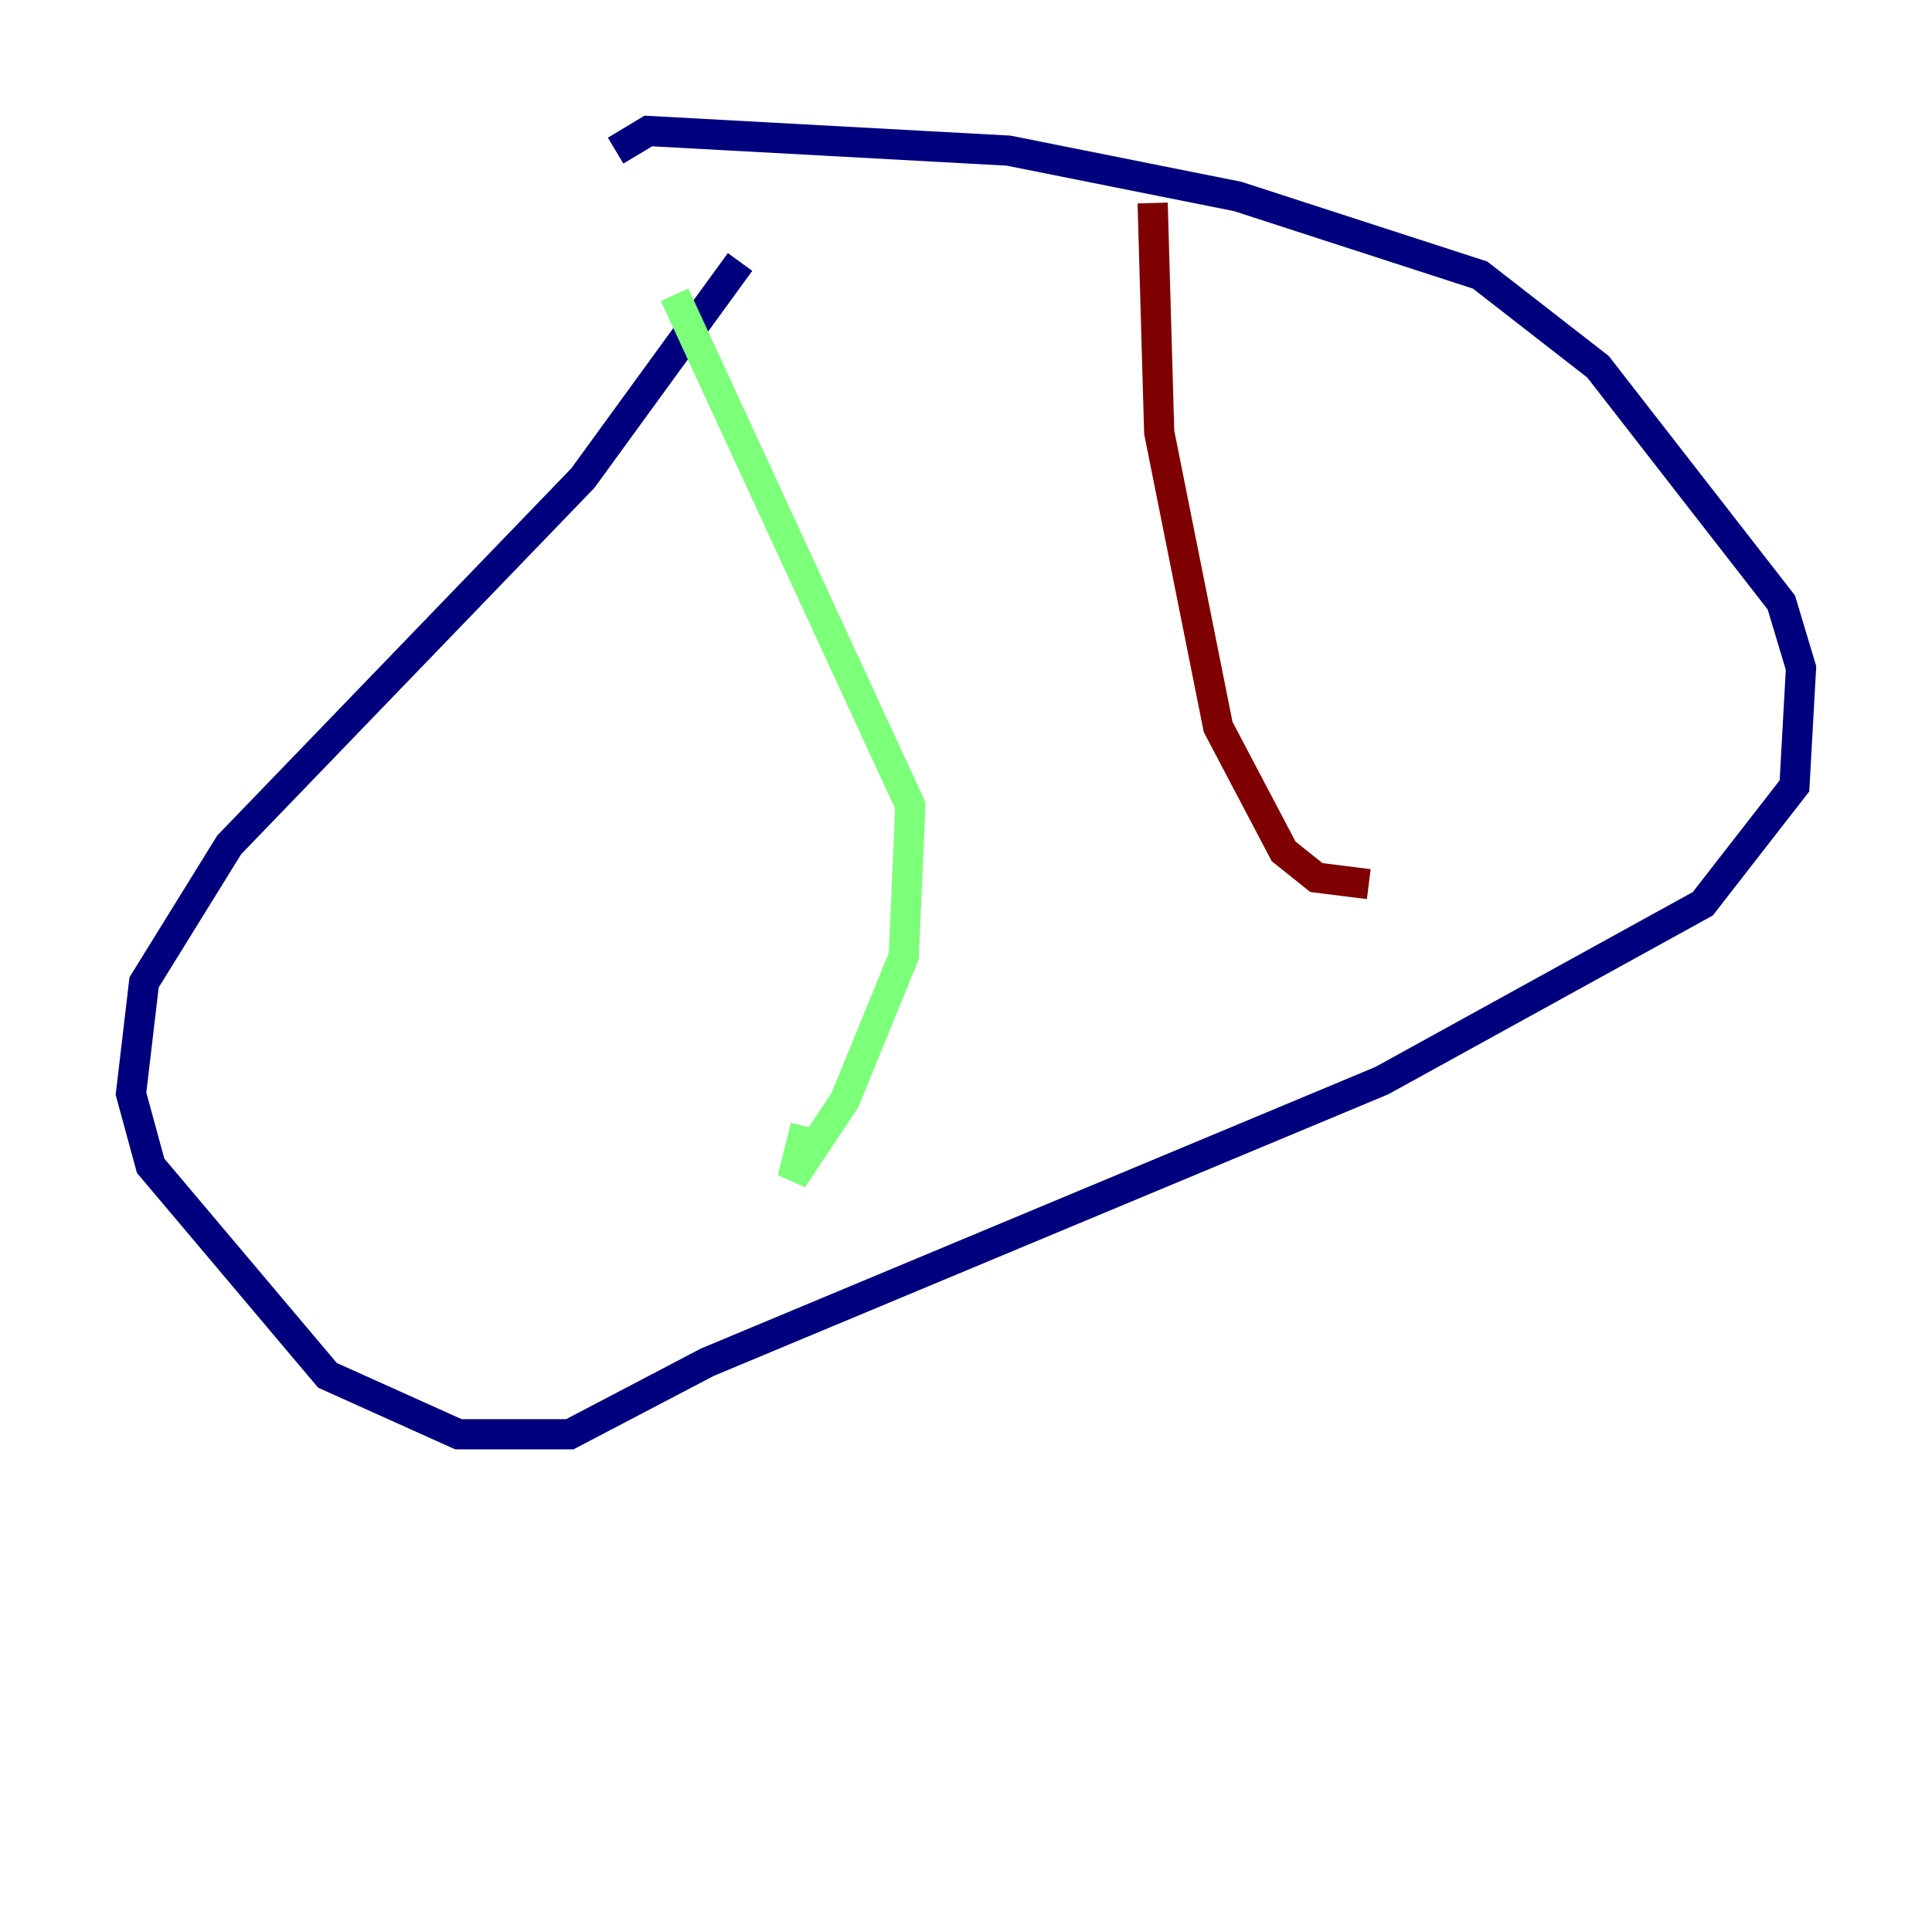 <?xml version="1.0" encoding="utf-8" ?>
<svg baseProfile="tiny" height="128" version="1.2" viewBox="0,0,128,128" width="128" xmlns="http://www.w3.org/2000/svg" xmlns:ev="http://www.w3.org/2001/xml-events" xmlns:xlink="http://www.w3.org/1999/xlink"><defs /><polyline fill="none" points="49.031,17.356 38.617,31.675 15.186,55.973 9.546,65.085 8.678,72.461 9.98,77.234 21.695,91.119 30.373,95.024 37.749,95.024 46.861,90.251 91.552,71.593 112.814,59.878 118.888,52.068 119.322,44.258 118.02,39.919 105.871,24.298 98.061,18.224 82.007,13.017 66.82,9.98 42.956,8.678 40.786,9.98" stroke="#00007f" stroke-width="2" /><polyline fill="none" points="44.691,19.525 60.312,53.37 59.878,63.349 55.973,72.895 52.502,78.102 53.37,74.63" stroke="#7cff79" stroke-width="2" /><polyline fill="none" points="76.366,13.451 76.8,28.637 80.705,48.163 85.044,56.407 87.214,58.142 90.685,58.576" stroke="#7f0000" stroke-width="2" /></svg>